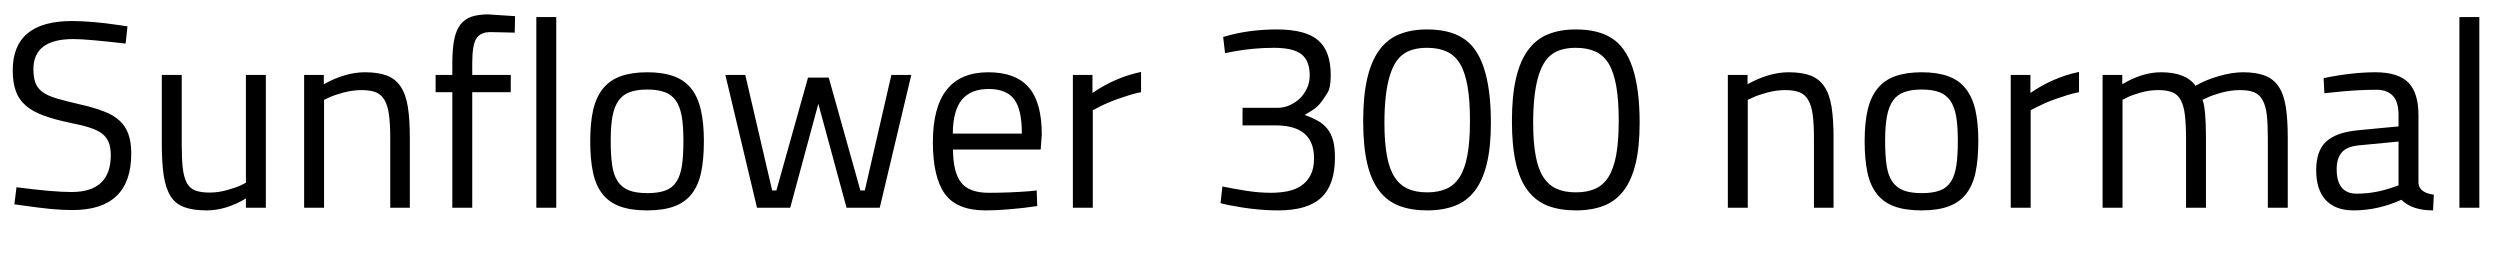 <svg xmlns="http://www.w3.org/2000/svg" xmlns:xlink="http://www.w3.org/1999/xlink" width="225.888" height="24"><path fill="black" d="M6.62 3.53L6.62 3.53Q3.02 3.53 3.02 6.24L3.02 6.24Q3.02 6.98 3.20 7.48Q3.38 7.97 3.85 8.32Q4.32 8.66 5.14 8.90Q5.95 9.14 7.22 9.43L7.22 9.43Q8.50 9.72 9.37 10.06Q10.25 10.39 10.80 10.90Q11.35 11.40 11.60 12.12Q11.86 12.84 11.86 13.87L11.86 13.87Q11.86 18.98 6.55 18.98L6.55 18.98Q5.66 18.98 4.57 18.88Q3.48 18.77 2.16 18.58L2.16 18.58L1.30 18.46L1.49 16.92Q4.78 17.35 6.46 17.35L6.46 17.35Q10.01 17.35 10.01 14.02L10.01 14.02Q10.01 13.34 9.83 12.88Q9.65 12.41 9.23 12.08Q8.81 11.76 8.10 11.53Q7.39 11.30 6.31 11.09L6.31 11.09Q4.92 10.80 3.94 10.44Q2.95 10.08 2.33 9.54Q1.70 9 1.43 8.23Q1.15 7.46 1.15 6.36L1.15 6.36Q1.15 1.90 6.50 1.90L6.50 1.90Q8.26 1.90 10.70 2.26L10.70 2.26L11.52 2.38L11.35 3.94Q9.67 3.74 8.50 3.64Q7.32 3.53 6.62 3.53ZM21.79 16.73L22.22 16.51L22.22 6.77L24.02 6.77L24.02 18.77L22.22 18.77L22.22 17.93Q20.42 19.01 18.67 19.01L18.67 19.01Q17.45 19.01 16.66 18.72Q15.86 18.43 15.42 17.74Q14.98 17.04 14.80 15.90Q14.62 14.76 14.62 13.03L14.62 13.03L14.62 6.77L16.42 6.77L16.42 13.01Q16.42 14.30 16.51 15.16Q16.61 16.01 16.87 16.51Q17.14 17.02 17.64 17.21Q18.14 17.40 18.94 17.40L18.94 17.40Q19.73 17.40 20.54 17.17Q21.36 16.94 21.79 16.73L21.79 16.73ZM29.74 8.81L29.28 9.02L29.28 18.77L27.48 18.77L27.48 6.77L29.26 6.77L29.26 7.61Q31.20 6.53 32.98 6.53L32.98 6.53Q34.18 6.53 34.96 6.83Q35.74 7.13 36.20 7.82Q36.67 8.52 36.85 9.65Q37.03 10.78 37.03 12.43L37.03 12.43L37.03 18.77L35.26 18.77L35.26 12.48Q35.26 11.23 35.15 10.39Q35.04 9.55 34.75 9.05Q34.46 8.54 33.96 8.34Q33.46 8.14 32.66 8.14L32.66 8.14Q31.90 8.14 31.04 8.36Q30.19 8.59 29.74 8.81L29.74 8.81ZM46.15 6.77L46.15 8.33L42.67 8.33L42.67 18.77L40.87 18.77L40.87 8.33L39.36 8.33L39.36 6.77L40.87 6.77L40.87 5.69Q40.87 4.42 41.04 3.58Q41.21 2.74 41.59 2.23Q41.98 1.73 42.60 1.51Q43.22 1.30 44.11 1.30L44.11 1.30L46.54 1.46L46.51 2.95Q45.84 2.93 45.29 2.92Q44.74 2.90 44.30 2.90L44.30 2.90Q43.42 2.90 43.04 3.48Q42.67 4.06 42.67 5.71L42.67 5.71L42.67 6.77L46.15 6.77ZM48.46 18.77L50.26 18.77L50.26 1.54L48.46 1.54L48.46 18.77ZM53.33 12.74L53.33 12.74Q53.33 11.09 53.60 9.91Q53.88 8.74 54.50 7.98Q55.13 7.22 56.11 6.88Q57.10 6.53 58.49 6.53L58.49 6.53Q59.88 6.53 60.85 6.88Q61.82 7.22 62.44 7.98Q63.05 8.74 63.32 9.91Q63.60 11.09 63.60 12.74L63.60 12.74Q63.60 14.40 63.35 15.58Q63.10 16.75 62.50 17.52Q61.90 18.29 60.91 18.65Q59.93 19.01 58.46 19.01L58.46 19.01Q57 19.01 56.02 18.65Q55.03 18.29 54.43 17.52Q53.83 16.75 53.58 15.58Q53.33 14.40 53.33 12.74ZM55.18 12.70L55.18 12.70Q55.18 14.02 55.31 14.92Q55.44 15.82 55.81 16.38Q56.18 16.94 56.83 17.20Q57.48 17.45 58.49 17.45L58.49 17.45Q59.50 17.45 60.13 17.21Q60.77 16.97 61.13 16.40Q61.49 15.84 61.62 14.94Q61.75 14.04 61.75 12.72L61.75 12.72Q61.75 11.40 61.60 10.51Q61.44 9.62 61.06 9.08Q60.67 8.54 60.05 8.32Q59.42 8.09 58.49 8.09L58.49 8.09Q57.55 8.09 56.92 8.32Q56.28 8.54 55.90 9.08Q55.51 9.62 55.34 10.50Q55.18 11.38 55.18 12.70ZM65.54 6.77L68.40 18.77L71.40 18.77L73.94 9.38L76.49 18.77L79.49 18.77L82.34 6.77L80.54 6.77L78.14 17.21L77.74 17.21L74.88 7.01L73.01 7.01L70.15 17.21L69.77 17.21L67.34 6.77L65.54 6.77ZM92.98 17.28L92.98 17.28L93.67 17.21L93.72 18.62Q92.35 18.82 91.19 18.91Q90.02 19.01 89.04 19.01L89.04 19.01Q86.45 19.01 85.37 17.51Q84.29 16.01 84.29 12.84L84.29 12.84Q84.29 6.53 89.30 6.53L89.30 6.53Q91.75 6.53 92.94 7.88Q94.13 9.24 94.13 12.14L94.13 12.14L94.03 13.51L86.11 13.51Q86.11 15.53 86.83 16.48Q87.55 17.42 89.35 17.42L89.35 17.42Q91.15 17.42 92.98 17.28ZM86.09 12.07L86.09 12.07L92.33 12.07Q92.33 9.86 91.62 8.95Q90.91 8.04 89.33 8.04L89.33 8.04Q87.72 8.04 86.92 9Q86.11 9.96 86.09 12.07ZM98.74 9.96L98.74 18.77L96.94 18.77L96.94 6.77L98.71 6.77L98.71 8.40Q100.78 6.98 103.10 6.50L103.10 6.50L103.10 8.33Q102.60 8.42 102.06 8.59Q101.52 8.76 101.00 8.94Q100.49 9.12 100.06 9.31Q99.62 9.50 99.34 9.65L99.34 9.65L98.74 9.96ZM111.31 4.68L110.69 4.80L110.52 3.34Q112.75 2.66 115.37 2.66L115.37 2.66Q117.96 2.66 119.10 3.64Q120.24 4.61 120.24 6.79L120.24 6.79Q120.24 7.90 119.95 8.38L119.95 8.38Q119.54 9.05 119.20 9.44Q118.85 9.84 118.15 10.22L118.15 10.22L117.89 10.39Q118.58 10.63 119.10 10.93Q119.62 11.23 119.95 11.66Q120.29 12.10 120.46 12.72Q120.62 13.34 120.62 14.23L120.62 14.23Q120.62 16.68 119.40 17.84Q118.18 19.01 115.49 19.01L115.49 19.01Q113.42 19.01 111.02 18.53L111.02 18.53L110.28 18.36L110.45 16.85Q111.48 17.06 112.62 17.24Q113.76 17.42 114.84 17.42L114.84 17.42Q115.63 17.42 116.34 17.28Q117.05 17.14 117.58 16.78Q118.10 16.42 118.42 15.82Q118.73 15.22 118.73 14.30L118.73 14.30Q118.73 11.42 115.46 11.33L115.46 11.33L112.27 11.33L112.27 9.74L115.46 9.74Q115.97 9.74 116.48 9.53Q117 9.31 117.41 8.93Q117.82 8.54 118.08 8.00Q118.34 7.46 118.34 6.82L118.34 6.82Q118.34 5.50 117.60 4.91Q116.86 4.32 115.10 4.32L115.10 4.32Q113.18 4.32 111.31 4.68L111.31 4.68ZM128.93 2.66L128.93 2.66Q130.92 2.66 132.12 3.41L132.12 3.41Q134.71 4.94 134.71 11.09L134.71 11.09Q134.71 13.25 134.35 14.76Q133.99 16.27 133.27 17.22Q132.55 18.17 131.47 18.59Q130.39 19.01 128.95 19.01L128.95 19.01Q127.51 19.01 126.43 18.60Q125.35 18.19 124.62 17.24Q123.89 16.30 123.53 14.75Q123.17 13.20 123.17 10.94L123.17 10.94Q123.17 8.69 123.53 7.12Q123.89 5.54 124.61 4.55Q125.33 3.55 126.41 3.11Q127.49 2.66 128.93 2.66ZM128.95 4.32L128.95 4.32Q127.58 4.32 126.79 4.90L126.79 4.90Q125.09 6.10 125.09 11.11L125.09 11.11Q125.09 12.89 125.32 14.09Q125.54 15.29 126.02 16.02Q126.50 16.75 127.22 17.06Q127.94 17.38 128.95 17.38L128.95 17.38Q129.96 17.38 130.68 17.06Q131.40 16.75 131.88 16.01Q132.36 15.26 132.59 14.02Q132.82 12.77 132.82 10.92L132.82 10.92Q132.82 9.07 132.60 7.80Q132.38 6.53 131.92 5.76Q131.45 4.99 130.72 4.66Q129.98 4.32 128.95 4.32ZM142.37 2.66L142.37 2.66Q144.36 2.66 145.56 3.41L145.56 3.41Q148.15 4.94 148.15 11.09L148.15 11.09Q148.15 13.25 147.79 14.76Q147.43 16.27 146.71 17.22Q145.99 18.17 144.91 18.59Q143.83 19.01 142.39 19.01L142.39 19.01Q140.95 19.01 139.87 18.60Q138.79 18.19 138.06 17.24Q137.33 16.30 136.97 14.75Q136.61 13.20 136.61 10.94L136.61 10.94Q136.61 8.69 136.97 7.12Q137.33 5.54 138.05 4.55Q138.77 3.55 139.85 3.11Q140.93 2.66 142.37 2.66ZM142.39 4.32L142.39 4.32Q141.02 4.32 140.23 4.90L140.23 4.90Q138.53 6.10 138.53 11.11L138.53 11.11Q138.53 12.89 138.76 14.09Q138.98 15.29 139.46 16.02Q139.94 16.75 140.66 17.06Q141.38 17.38 142.39 17.38L142.39 17.38Q143.40 17.38 144.12 17.06Q144.84 16.75 145.32 16.01Q145.80 15.26 146.03 14.02Q146.26 12.77 146.26 10.92L146.26 10.92Q146.26 9.07 146.04 7.80Q145.82 6.53 145.36 5.76Q144.89 4.99 144.16 4.66Q143.42 4.32 142.39 4.32ZM158.38 8.81L157.92 9.02L157.92 18.77L156.12 18.77L156.12 6.77L157.90 6.77L157.90 7.61Q159.84 6.53 161.62 6.53L161.62 6.53Q162.82 6.53 163.60 6.83Q164.38 7.13 164.84 7.82Q165.31 8.52 165.49 9.65Q165.67 10.78 165.67 12.43L165.67 12.43L165.67 18.77L163.90 18.77L163.90 12.48Q163.90 11.23 163.79 10.39Q163.68 9.55 163.39 9.05Q163.10 8.54 162.60 8.34Q162.10 8.14 161.30 8.14L161.30 8.14Q160.54 8.14 159.68 8.36Q158.83 8.59 158.38 8.81L158.38 8.81ZM168.48 12.74L168.48 12.74Q168.48 11.09 168.76 9.91Q169.03 8.74 169.66 7.98Q170.28 7.22 171.26 6.88Q172.25 6.53 173.64 6.53L173.64 6.53Q175.03 6.53 176.00 6.88Q176.98 7.22 177.59 7.98Q178.20 8.74 178.48 9.91Q178.75 11.09 178.75 12.74L178.75 12.74Q178.75 14.40 178.50 15.58Q178.25 16.75 177.65 17.52Q177.05 18.29 176.06 18.65Q175.08 19.01 173.62 19.01L173.62 19.01Q172.15 19.01 171.17 18.65Q170.18 18.29 169.58 17.52Q168.98 16.75 168.73 15.58Q168.48 14.40 168.48 12.74ZM170.33 12.70L170.33 12.70Q170.33 14.02 170.46 14.92Q170.59 15.82 170.96 16.38Q171.34 16.94 171.98 17.20Q172.63 17.45 173.64 17.45L173.64 17.45Q174.65 17.45 175.28 17.21Q175.92 16.97 176.28 16.40Q176.64 15.84 176.77 14.94Q176.90 14.04 176.90 12.72L176.90 12.72Q176.90 11.40 176.75 10.51Q176.59 9.62 176.21 9.08Q175.82 8.54 175.20 8.32Q174.58 8.09 173.64 8.09L173.64 8.09Q172.70 8.09 172.07 8.32Q171.43 8.54 171.05 9.08Q170.66 9.62 170.50 10.50Q170.33 11.38 170.33 12.70ZM183.48 9.96L183.48 18.77L181.68 18.77L181.68 6.77L183.46 6.77L183.46 8.40Q185.52 6.98 187.85 6.50L187.85 6.50L187.85 8.33Q187.34 8.42 186.80 8.59Q186.26 8.76 185.75 8.94Q185.23 9.12 184.80 9.31Q184.37 9.50 184.08 9.65L184.08 9.65L183.48 9.96ZM192.19 8.81L191.78 9.02L191.78 18.77L189.98 18.77L189.98 6.77L191.76 6.77L191.76 7.61Q193.56 6.53 195.26 6.53L195.26 6.53Q197.50 6.53 198.38 7.75L198.38 7.75Q198.79 7.51 199.32 7.28Q199.85 7.06 200.44 6.89Q201.02 6.72 201.60 6.62Q202.18 6.53 202.66 6.53L202.66 6.53Q203.86 6.53 204.64 6.83Q205.42 7.13 205.88 7.81Q206.35 8.50 206.53 9.64Q206.71 10.78 206.71 12.43L206.71 12.43L206.71 18.77L204.91 18.77L204.91 12.48Q204.91 11.23 204.82 10.39Q204.72 9.55 204.44 9.05Q204.17 8.54 203.68 8.34Q203.18 8.14 202.39 8.14L202.39 8.14Q201.60 8.14 200.76 8.36Q199.92 8.59 199.46 8.81L199.46 8.81L199.01 9.02Q199.32 9.79 199.32 12.53L199.32 12.53L199.32 18.77L197.52 18.77L197.52 12.58Q197.52 11.28 197.42 10.43Q197.33 9.58 197.05 9.06Q196.78 8.54 196.28 8.34Q195.79 8.14 195 8.14L195 8.14Q194.23 8.14 193.43 8.36Q192.62 8.59 192.19 8.81L192.19 8.81ZM218.52 10.39L218.52 10.39L218.52 16.54Q218.59 17.42 219.91 17.59L219.91 17.59L219.84 19.01Q217.94 19.01 216.98 18.05L216.98 18.05Q214.85 19.01 212.66 19.01L212.66 19.01Q211.01 19.01 210.14 18.07Q209.28 17.14 209.28 15.38L209.28 15.38Q209.28 13.63 210.17 12.80Q211.06 11.98 212.95 11.78L212.95 11.78L216.72 11.42L216.72 10.39Q216.72 9.17 216.19 8.64Q215.66 8.11 214.75 8.11L214.75 8.11Q213.79 8.11 212.80 8.17Q211.80 8.23 210.77 8.35L210.77 8.35L210.02 8.42L209.95 7.06Q212.52 6.53 214.63 6.53L214.63 6.53Q216.67 6.53 217.60 7.45Q218.52 8.38 218.52 10.39ZM211.13 15.29L211.13 15.29Q211.13 17.50 212.95 17.50L212.95 17.50Q214.56 17.50 216.17 16.94L216.17 16.94L216.72 16.75L216.72 12.79L213.17 13.13Q212.09 13.22 211.61 13.75Q211.13 14.28 211.13 15.29ZM222.22 18.77L224.02 18.77L224.02 1.54L222.22 1.54L222.22 18.77Z"/></svg>